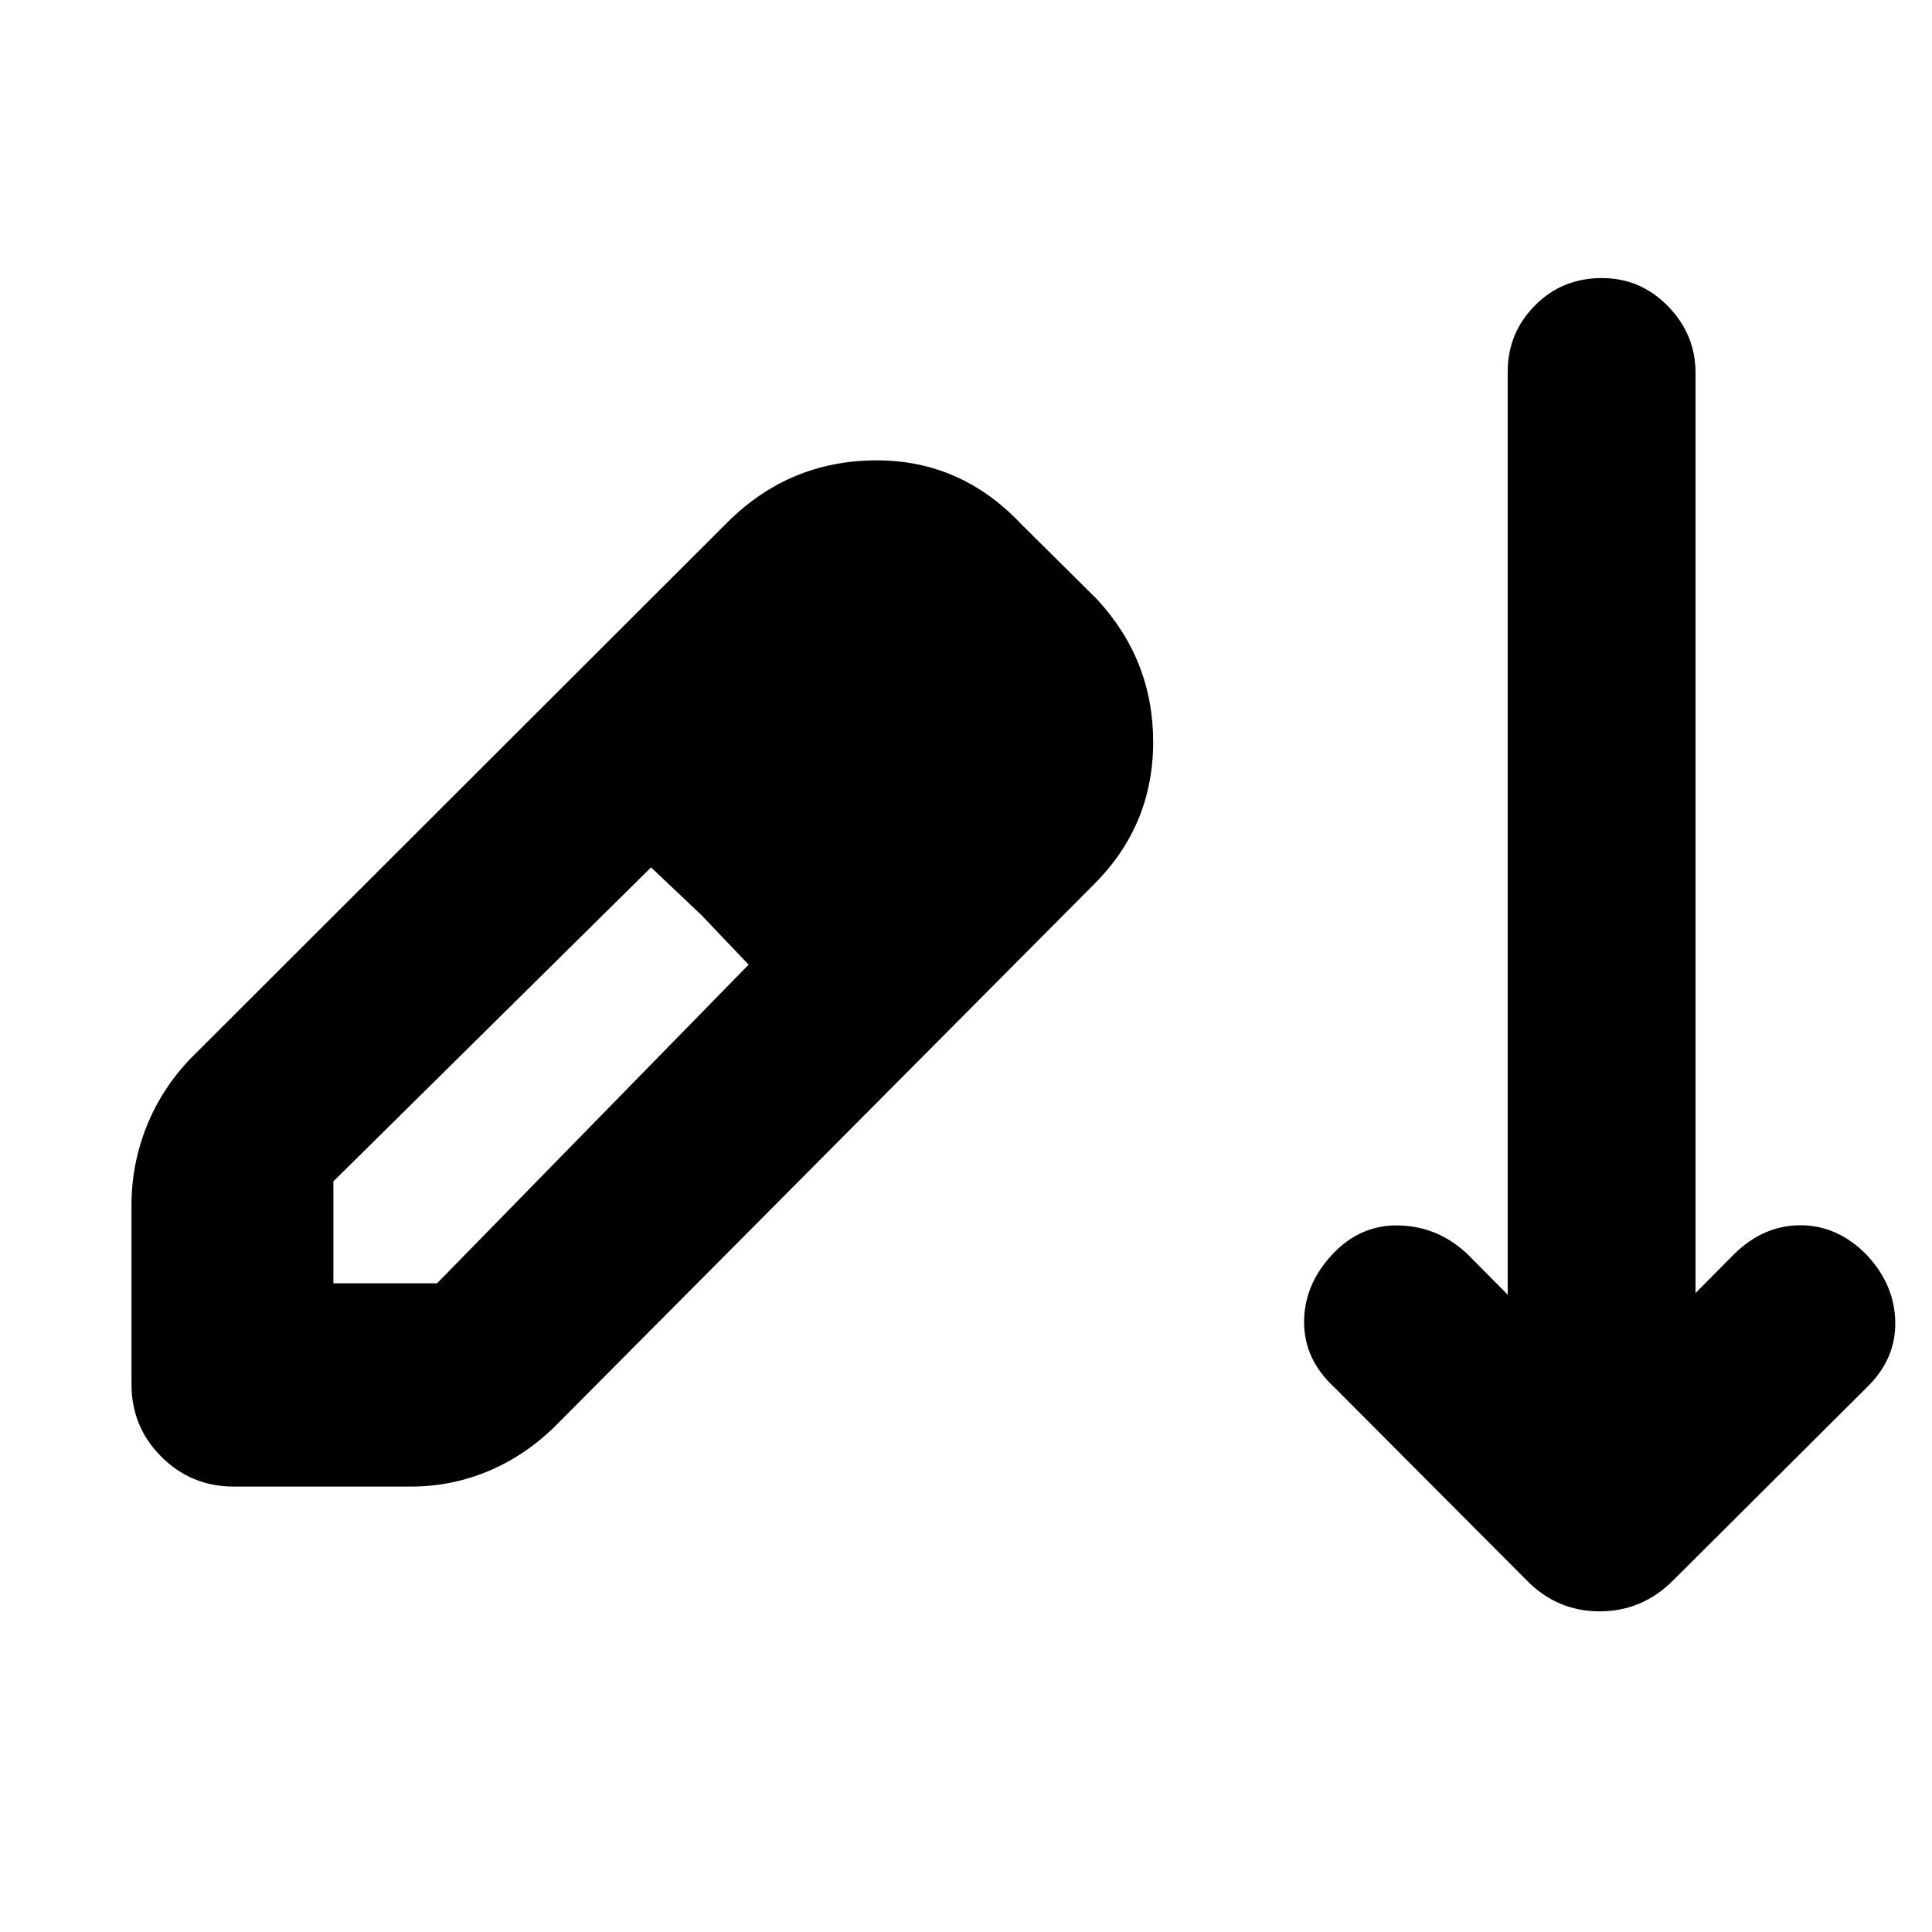 <svg xmlns="http://www.w3.org/2000/svg" height="40" viewBox="0 -960 960 960" width="40"><path d="M116.17-221.33q-21.17 0-36-14.84-14.84-14.83-14.84-36v-89q0-20.28 7.52-39.12 7.51-18.85 21.98-33.88L362-701q30.5-30 73-30.25t72.67 31.92l37.33 37q28.17 30.43 28 71.46-.17 41.04-29.33 70.2l-267 268.5q-15.11 15.16-33.64 23t-38.91 7.84h-87.95Zm49.5-101h51.5L372-480.67l-23.5-24.66-25-23.67-157.83 156.01v50.66Zm261.66-211.34-48.5-49.83 48.5 49.83ZM758.5-174.83 663-270.67q-15-13.83-15-32.41 0-18.59 14.01-33.59 14.01-15 33.42-14.41 19.41.58 33.9 14.41l19.84 20v-458.66q0-19.17 13.5-32.84 13.5-13.66 33.33-13.66 19.17 0 32.83 14 13.67 14 13.67 33.16v457.17l19-19.17q14.67-14.5 33.17-14.5t33 14.84Q941.5-321.5 941.75-303t-14.19 32.44l-96.06 95.73q-15.44 15.5-36.64 15.5-21.19 0-36.36-15.5Z"/></svg>